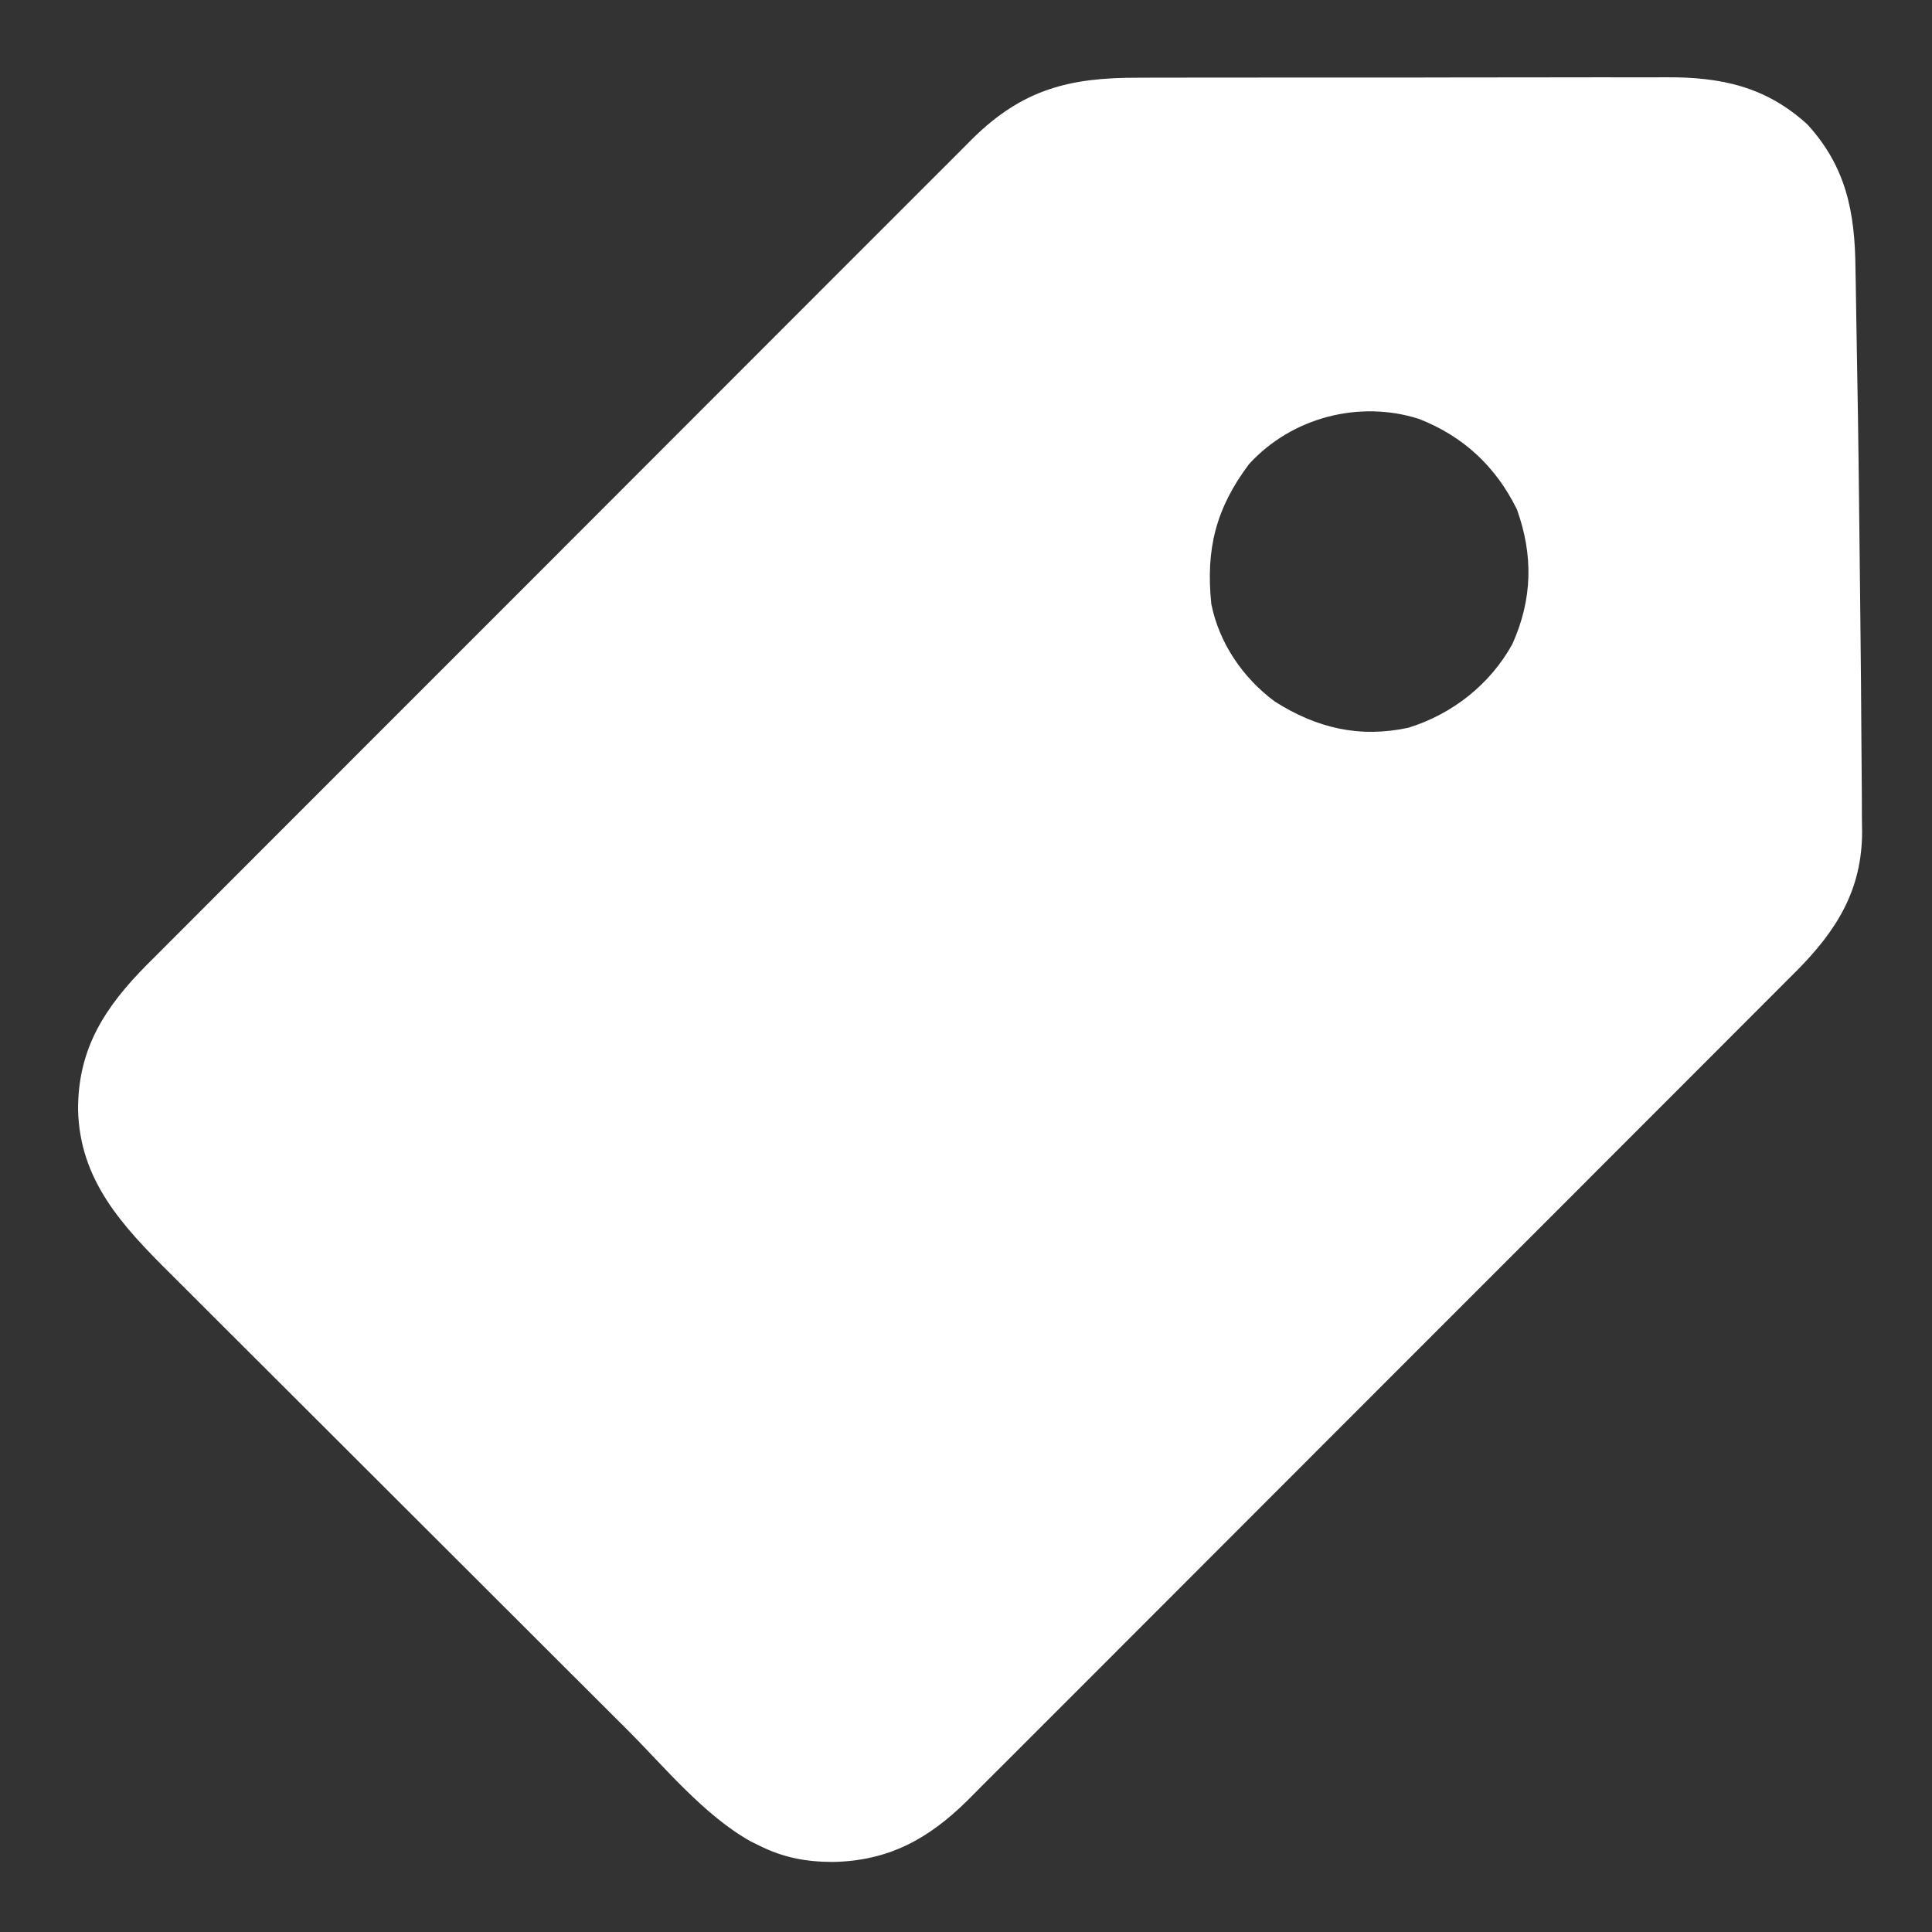 <?xml version="1.0" encoding="UTF-8"?>
<svg version="1.1" xmlns="http://www.w3.org/2000/svg" width="512" height="512">
<rect width="100%" height="100%" fill="#333333" stroke="none"/>
<path d="M0 0 C1.667 -0.006 3.333 -0.013 5 -0.021 C9.502 -0.039 14.004 -0.038 18.507 -0.032 C22.276 -0.029 26.046 -0.035 29.815 -0.041 C38.714 -0.055 47.613 -0.053 56.512 -0.042 C65.668 -0.031 74.823 -0.045 83.979 -0.071 C91.863 -0.094 99.747 -0.1 107.631 -0.094 C112.329 -0.091 117.028 -0.093 121.726 -0.111 C126.147 -0.126 130.568 -0.122 134.989 -0.103 C136.603 -0.1 138.217 -0.103 139.831 -0.113 C154.386 -0.201 166.304 2.301 177.358 12.404 C187.607 23.618 189.945 35.655 190.073 50.474 C190.099 51.923 190.127 53.372 190.157 54.821 C190.215 57.84 190.262 60.859 190.299 63.879 C190.353 68.232 190.433 72.585 190.519 76.938 C190.686 85.718 190.809 94.498 190.92 103.279 C190.93 104.056 190.94 104.834 190.95 105.635 C191.084 116.251 191.201 126.867 191.308 137.483 C191.341 140.756 191.375 144.029 191.412 147.302 C191.507 155.939 191.589 164.577 191.633 173.215 C191.651 176.866 191.676 180.516 191.717 184.167 C191.762 188.203 191.775 192.239 191.784 196.275 C191.801 197.449 191.819 198.623 191.837 199.832 C191.796 215.272 185.136 225.923 174.506 236.662 C173.619 237.542 172.733 238.423 171.82 239.33 C170.856 240.298 169.893 241.266 168.93 242.236 C166.302 244.878 163.664 247.512 161.025 250.144 C158.173 252.991 155.329 255.847 152.485 258.702 C146.918 264.286 141.343 269.862 135.765 275.434 C131.23 279.965 126.698 284.499 122.167 289.035 C121.199 290.005 121.199 290.005 120.211 290.994 C118.899 292.307 117.587 293.621 116.275 294.934 C103.983 307.24 91.681 319.536 79.377 331.829 C68.129 343.067 56.893 354.316 45.662 365.571 C34.119 377.139 22.568 388.699 11.008 400.252 C4.524 406.733 -1.958 413.217 -8.432 419.709 C-13.943 425.234 -19.461 430.753 -24.988 436.262 C-27.805 439.071 -30.619 441.883 -33.425 444.704 C-35.997 447.29 -38.579 449.867 -41.168 452.437 C-42.537 453.8 -43.896 455.173 -45.255 456.547 C-55.704 466.873 -66.319 472.607 -81.08 472.842 C-88.232 472.799 -94.193 471.661 -100.642 468.404 C-101.31 468.077 -101.978 467.749 -102.666 467.412 C-115.122 460.446 -125.456 447.744 -135.479 437.728 C-136.928 436.284 -138.376 434.841 -139.825 433.398 C-143.724 429.512 -147.619 425.623 -151.514 421.733 C-153.952 419.297 -156.392 416.862 -158.831 414.427 C-166.48 406.792 -174.127 399.155 -181.77 391.515 C-190.566 382.724 -199.367 373.94 -208.175 365.161 C-215.007 358.351 -221.833 351.535 -228.655 344.714 C-232.719 340.651 -236.787 336.589 -240.86 332.534 C-244.687 328.723 -248.508 324.905 -252.322 321.081 C-253.718 319.685 -255.116 318.291 -256.518 316.9 C-269.212 304.29 -280.576 292.202 -280.955 273.404 C-280.973 257.179 -273.781 246.251 -262.687 235.043 C-261.368 233.733 -261.368 233.733 -260.022 232.396 C-259.061 231.431 -258.101 230.466 -257.142 229.5 C-254.527 226.871 -251.903 224.251 -249.278 221.633 C-246.439 218.798 -243.608 215.955 -240.776 213.114 C-235.237 207.557 -229.69 202.009 -224.139 196.464 C-219.627 191.955 -215.117 187.444 -210.609 182.931 C-209.966 182.287 -209.323 181.643 -208.661 180.98 C-207.355 179.673 -206.049 178.365 -204.743 177.057 C-192.51 164.811 -180.268 152.575 -168.023 140.341 C-156.831 129.159 -145.65 117.965 -134.474 106.765 C-122.985 95.251 -111.488 83.745 -99.983 72.247 C-93.53 65.797 -87.079 59.344 -80.636 52.883 C-75.153 47.385 -69.662 41.894 -64.163 36.412 C-61.36 33.618 -58.56 30.82 -55.768 28.013 C-53.209 25.44 -50.64 22.876 -48.064 20.319 C-46.702 18.963 -45.35 17.597 -43.999 16.23 C-30.644 3.034 -18.201 -0.057 0 0 Z M29.358 102.404 C20.562 114.138 17.885 124.896 19.358 139.404 C21.405 149.806 27.746 159.083 36.233 165.342 C47.261 172.352 58.692 175.064 71.635 172.252 C83.276 168.627 93.242 160.775 99.139 150.111 C104.484 138.24 104.734 126.583 100.358 114.404 C94.767 103.04 86.155 95 74.358 90.404 C58.499 85.372 40.654 90.041 29.358 102.404 Z " fill="#FFFFFF" transform="translate(301.642,20.596)"/>
</svg>
